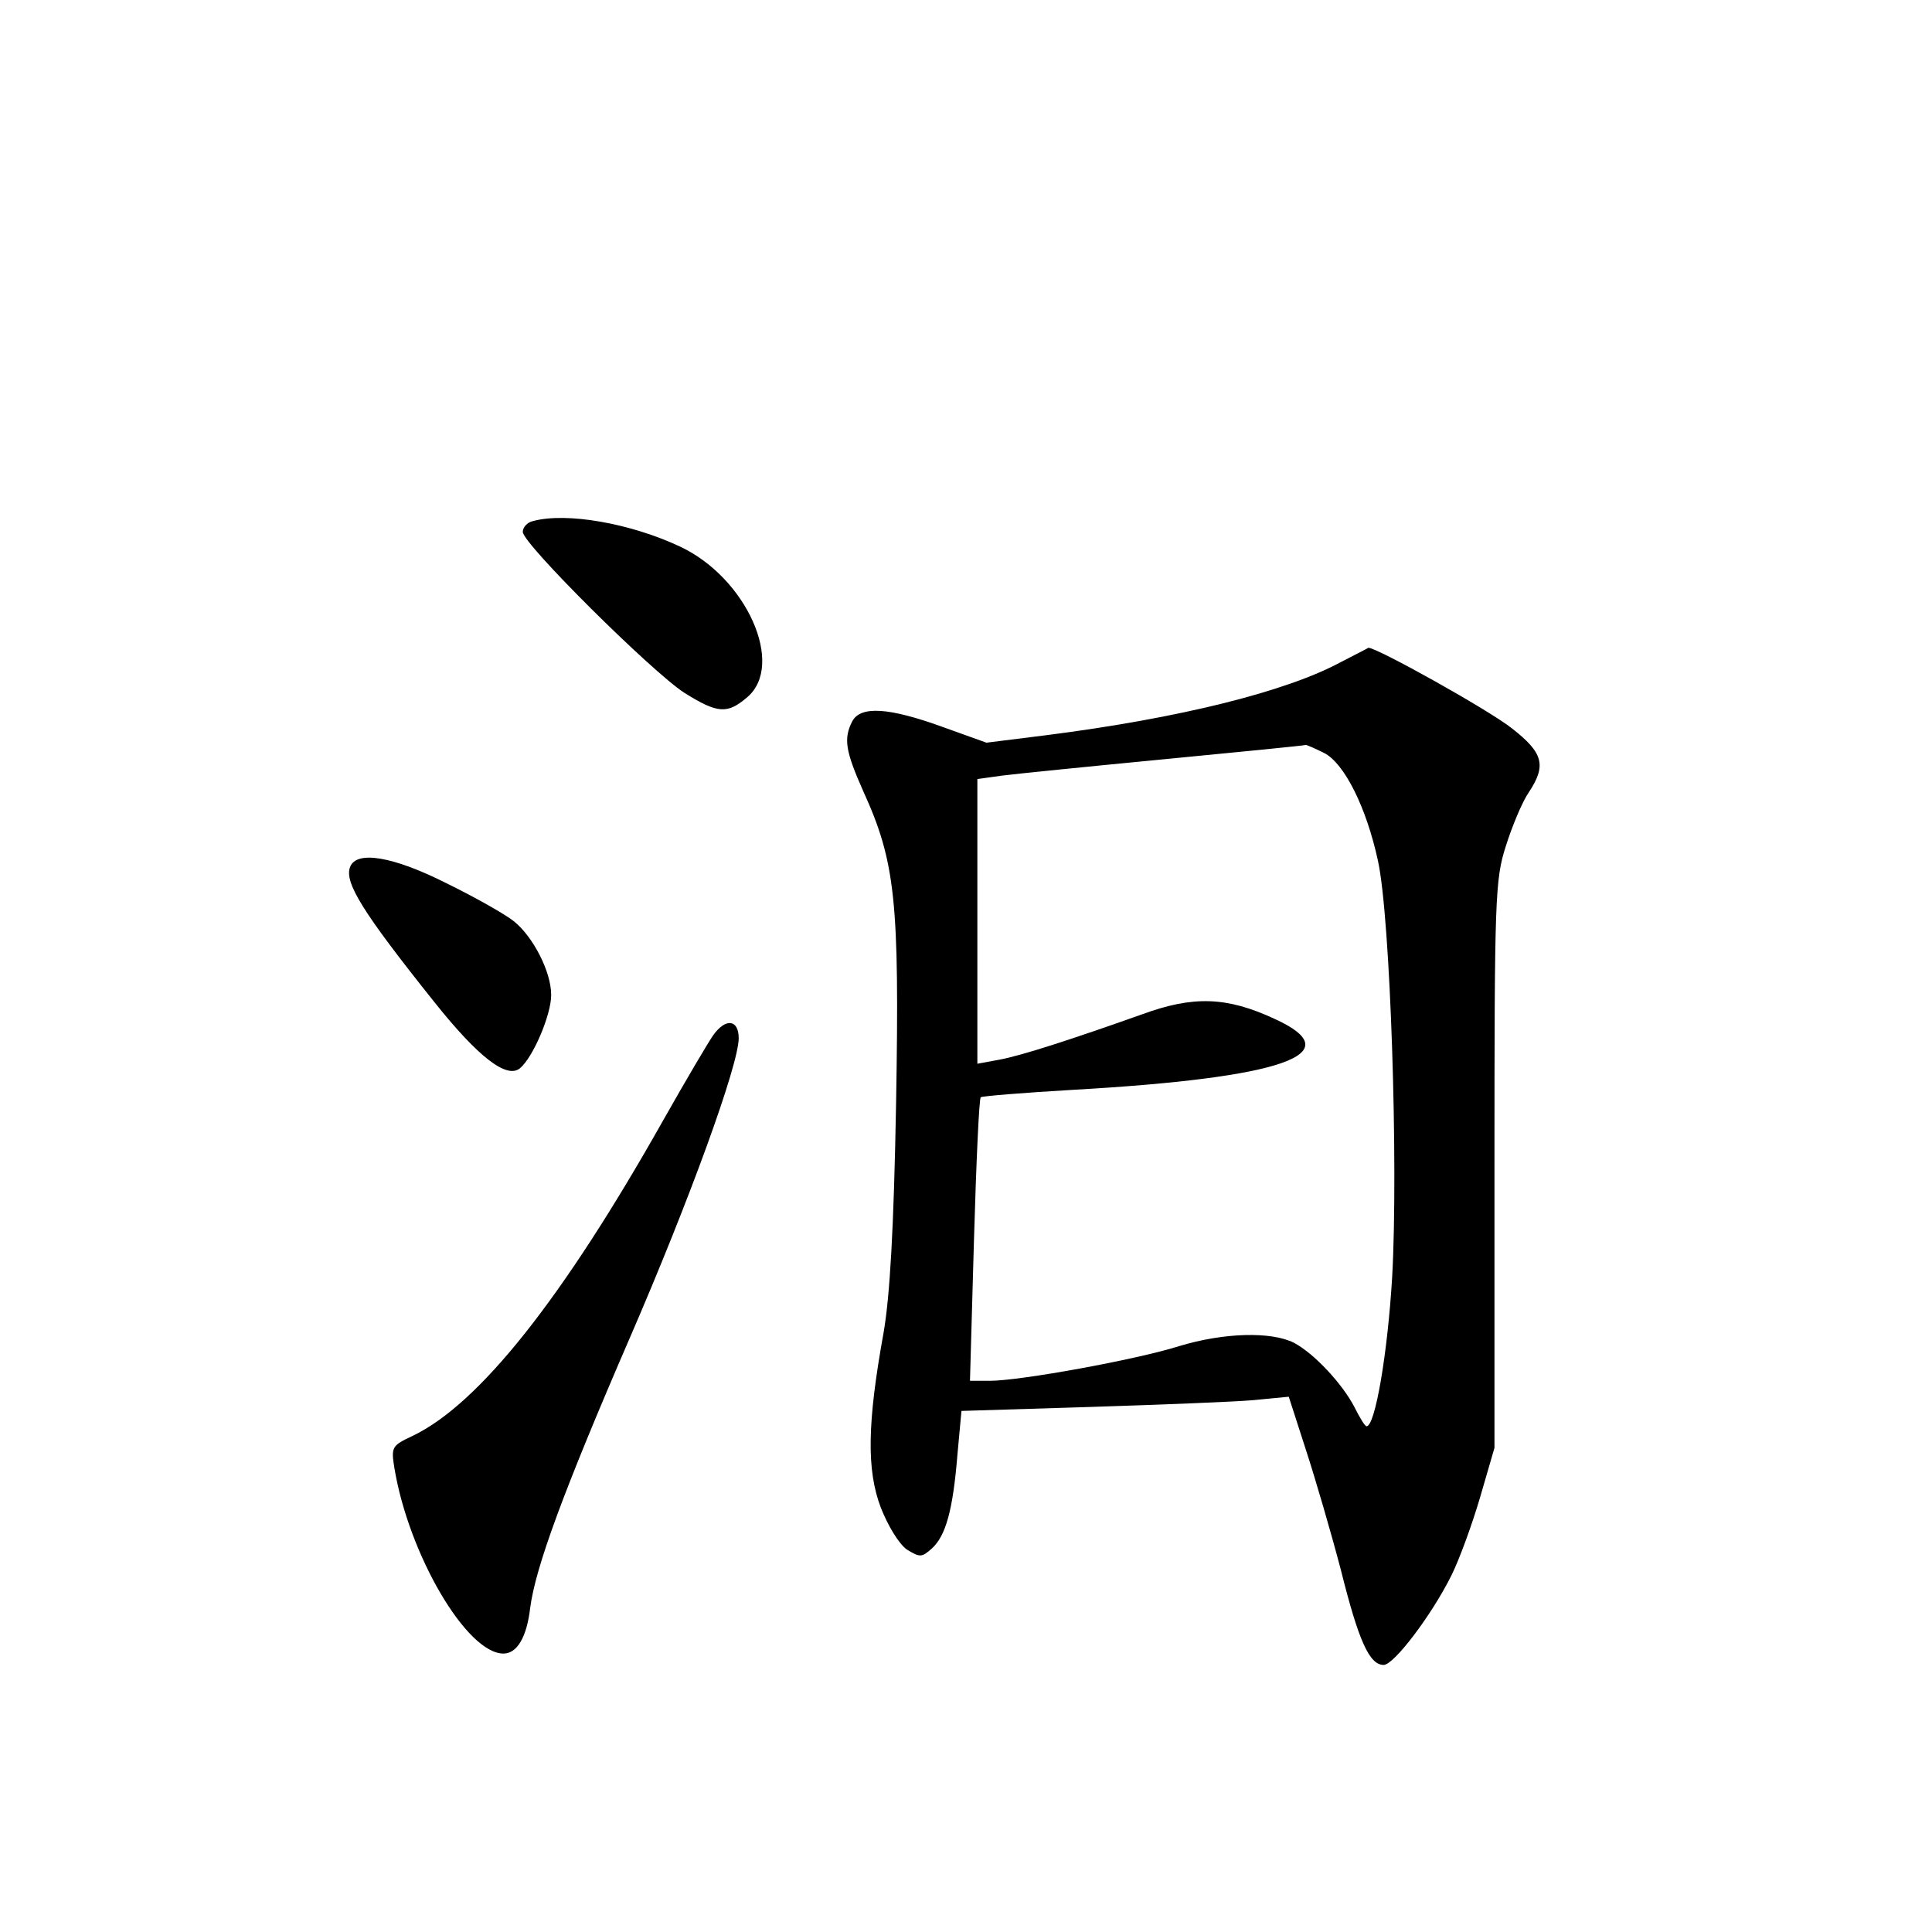 <?xml version="1.0" standalone="no"?>
<!DOCTYPE svg PUBLIC "-//W3C//DTD SVG 20010904//EN"
 "http://www.w3.org/TR/2001/REC-SVG-20010904/DTD/svg10.dtd">
<svg version="1.0" xmlns="http://www.w3.org/2000/svg"
 width="340pt" height="340pt" viewBox="0 0 340 340"
 preserveAspectRatio="xMidYMid meet">
<g transform="translate(0,340) scale(0.1,-0.1)"
fill="#000000" stroke="none">
<path d="M938 2483 c-10 -2 -18 -11 -18 -19 0 -21 227 -246 284 -283 59 -37
76 -38 111 -8 67 57 -1 210 -118 265 -87 41 -200 61 -259 45z"/>
<path d="M2360 2235 c-96 -52 -284 -99 -520 -129 l-104 -13 -78 28 c-94 34
-143 37 -158 10 -16 -31 -12 -53 19 -123 57 -125 64 -194 58 -547 -4 -225 -11
-342 -22 -406 -29 -160 -30 -242 -5 -308 13 -33 32 -64 46 -74 23 -14 26 -14
44 2 24 22 37 66 45 166 l7 76 227 7 c124 4 254 9 287 12 l62 6 30 -93 c17
-52 45 -148 62 -213 31 -124 50 -166 75 -166 18 0 84 87 119 157 14 28 37 91
51 139 l25 86 0 498 c0 469 1 502 20 561 11 35 29 78 40 94 32 48 26 70 -29
113 -40 32 -239 143 -253 142 -1 -1 -23 -12 -48 -25z m-30 -160 c36 -18 75
-97 95 -190 22 -100 36 -535 25 -732 -8 -135 -30 -263 -45 -263 -3 0 -12 15
-21 33 -21 41 -71 95 -107 114 -40 20 -123 18 -202 -6 -76 -24 -280 -61 -333
-61 l-35 0 7 247 c4 137 9 250 12 252 2 2 75 8 161 13 371 21 492 63 356 125
-84 39 -143 41 -233 8 -124 -44 -213 -73 -252 -80 l-38 -7 0 250 0 251 43 6
c23 3 152 16 287 29 135 13 246 24 248 25 2 0 16 -6 32 -14z"/>
<path d="M616 1874 c-10 -27 21 -78 148 -237 78 -98 128 -136 151 -117 23 19
55 94 55 129 0 41 -32 103 -66 130 -15 12 -68 42 -117 66 -95 48 -160 59 -171
29z"/>
<path d="M1255 1578 c-9 -13 -48 -79 -87 -148 -178 -316 -325 -501 -442 -557
-36 -17 -38 -19 -32 -56 25 -152 127 -327 192 -327 24 0 41 29 47 80 9 71 59
207 176 477 104 240 191 479 191 526 0 33 -23 36 -45 5z"/>
</g>
</svg>
